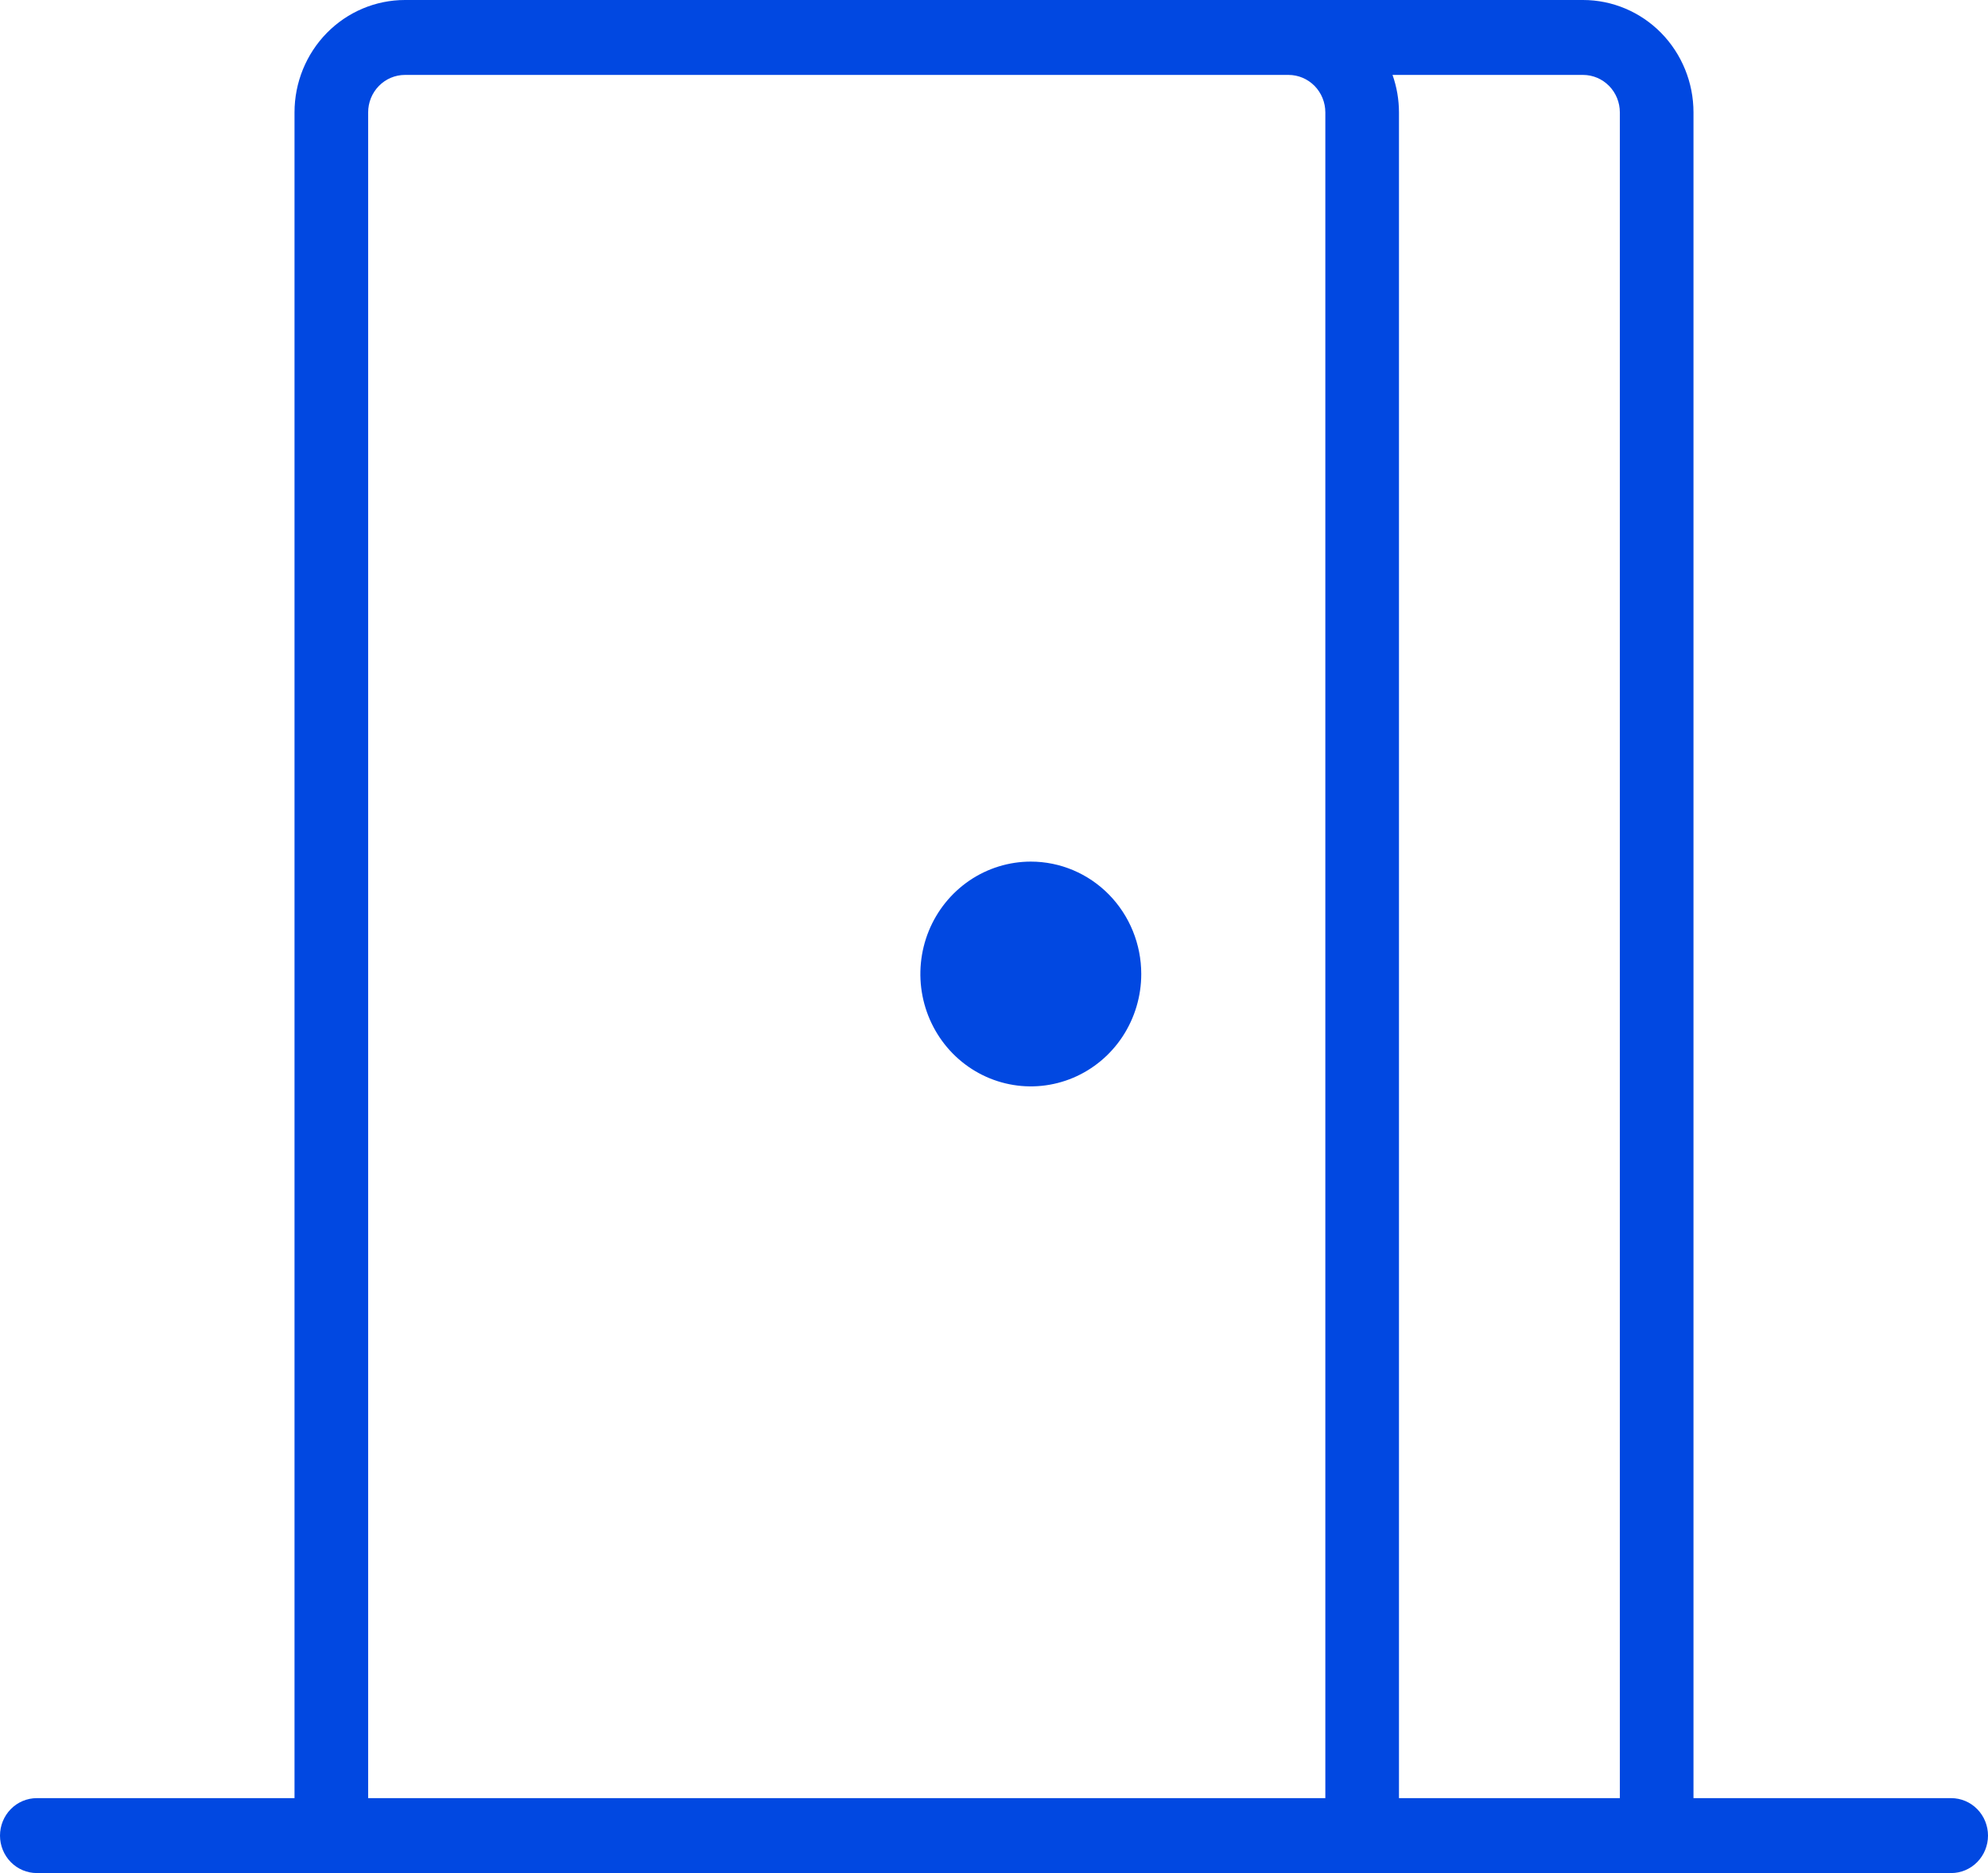 <svg width="69" height="65" viewBox="0 0 69 65" fill="none" xmlns="http://www.w3.org/2000/svg">
<path d="M67.722 62.4H58.778V3.9C58.778 2.866 58.374 1.874 57.655 1.142C56.936 0.411 55.961 0 54.944 0H14.056C13.039 0 12.064 0.411 11.345 1.142C10.626 1.874 10.222 2.866 10.222 3.9V62.4H1.278C0.939 62.4 0.614 62.537 0.374 62.781C0.135 63.025 0 63.355 0 63.7C0 64.045 0.135 64.375 0.374 64.619C0.614 64.863 0.939 65 1.278 65H67.722C68.061 65 68.386 64.863 68.626 64.619C68.865 64.375 69 64.045 69 63.7C69 63.355 68.865 63.025 68.626 62.781C68.386 62.537 68.061 62.4 67.722 62.4ZM56.222 3.9V62.4H48.556V3.9C48.555 3.457 48.48 3.017 48.332 2.6H54.944C55.283 2.6 55.608 2.737 55.848 2.981C56.088 3.225 56.222 3.555 56.222 3.9ZM12.778 3.9C12.778 3.555 12.912 3.225 13.152 2.981C13.392 2.737 13.717 2.6 14.056 2.6H44.722C45.061 2.6 45.386 2.737 45.626 2.981C45.865 3.225 46 3.555 46 3.9V62.4H12.778V3.9ZM39.611 33.8C39.611 34.571 39.386 35.325 38.965 35.967C38.544 36.608 37.945 37.108 37.245 37.403C36.544 37.698 35.773 37.776 35.03 37.625C34.286 37.475 33.603 37.103 33.067 36.558C32.531 36.012 32.166 35.317 32.018 34.561C31.87 33.804 31.946 33.02 32.236 32.307C32.526 31.595 33.018 30.986 33.648 30.557C34.279 30.129 35.02 29.9 35.778 29.9C36.794 29.9 37.77 30.311 38.488 31.042C39.207 31.774 39.611 32.766 39.611 33.8Z" fill="#0148E1"/>
</svg>
